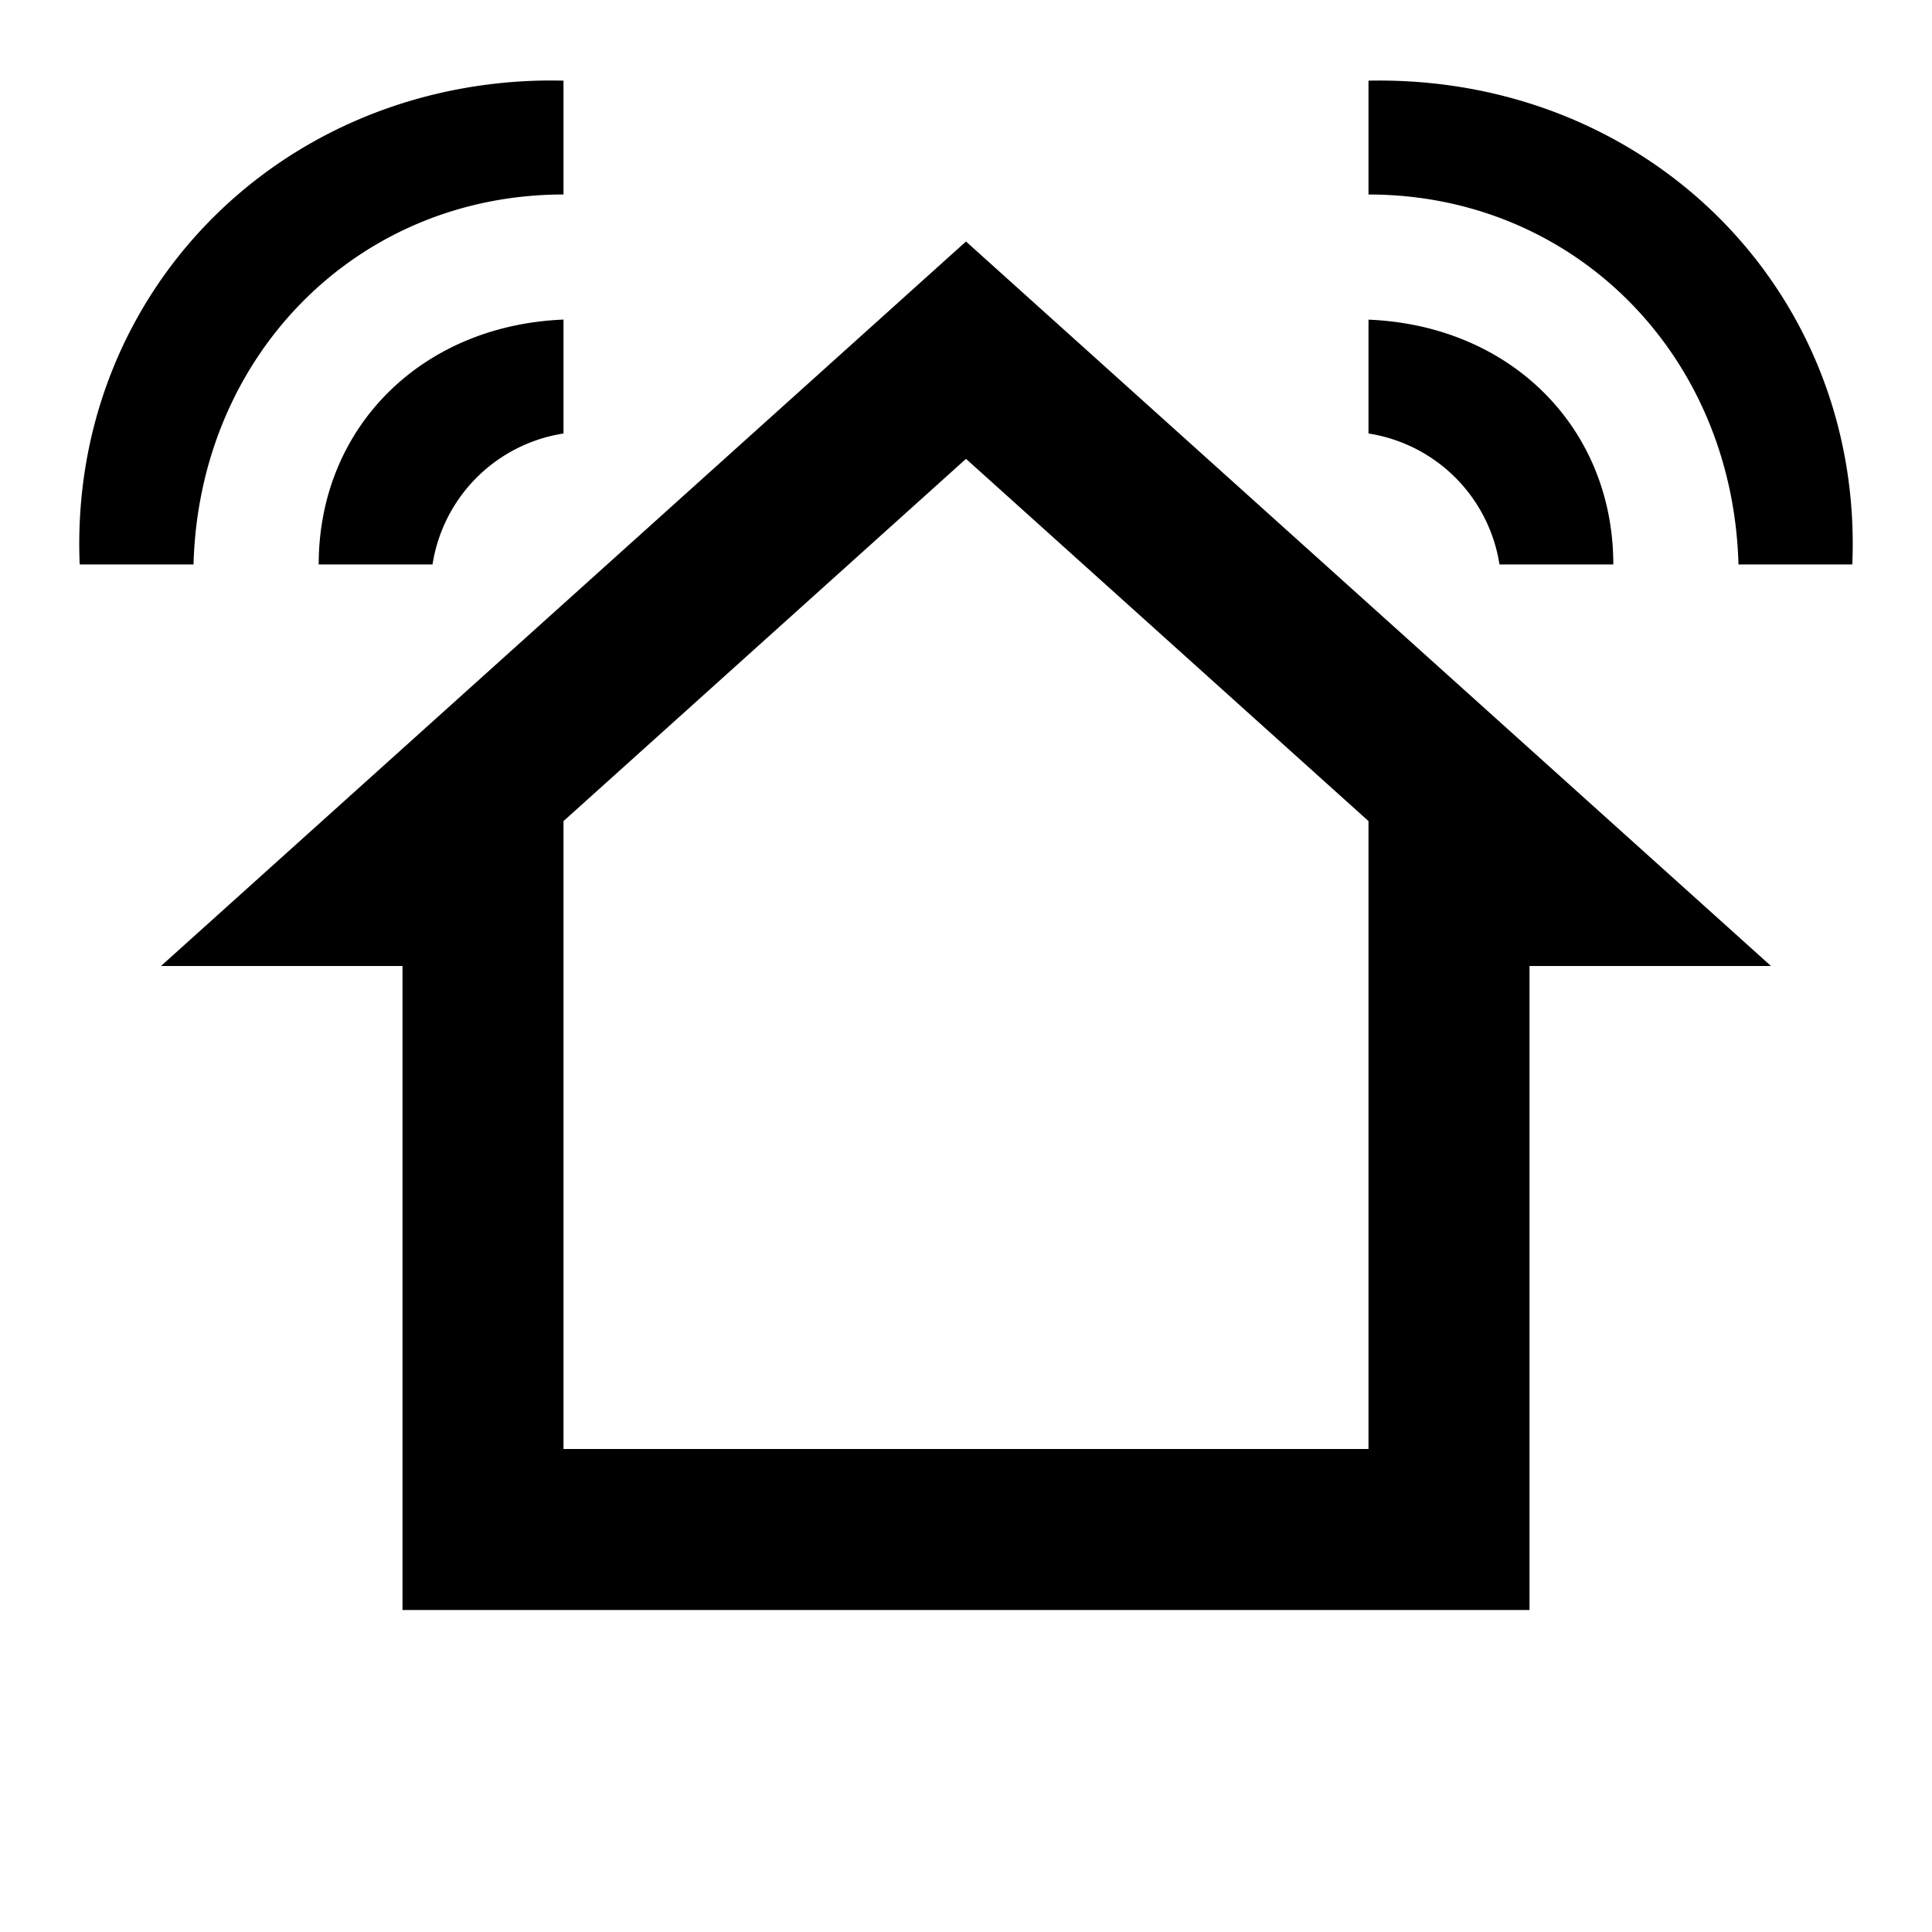 <svg xmlns="http://www.w3.org/2000/svg" viewBox="0 0 24 24"><path d="M6.678 1.002C3.37 1.098.853 3.724.99 7.012h1.414C2.475 4.395 4.454 2.416 7 2.416V1.002a7 7 0 0 0-.322 0zm10.322 0v1.414c2.546 0 4.525 1.98 4.596 4.596h1.414c.141-3.394-2.545-6.08-6.01-6.01zM12 3 2 12h3v8h14v-8h3zm-5 .97c-1.768.071-3.041 1.345-3.041 3.042h1.414A1.95 1.95 0 0 1 7 5.385zm10 0v1.415a1.95 1.95 0 0 1 1.627 1.627h1.414c0-1.697-1.273-2.97-3.041-3.041zM12 5.7l5 4.5V18H7v-7.8z"/></svg>